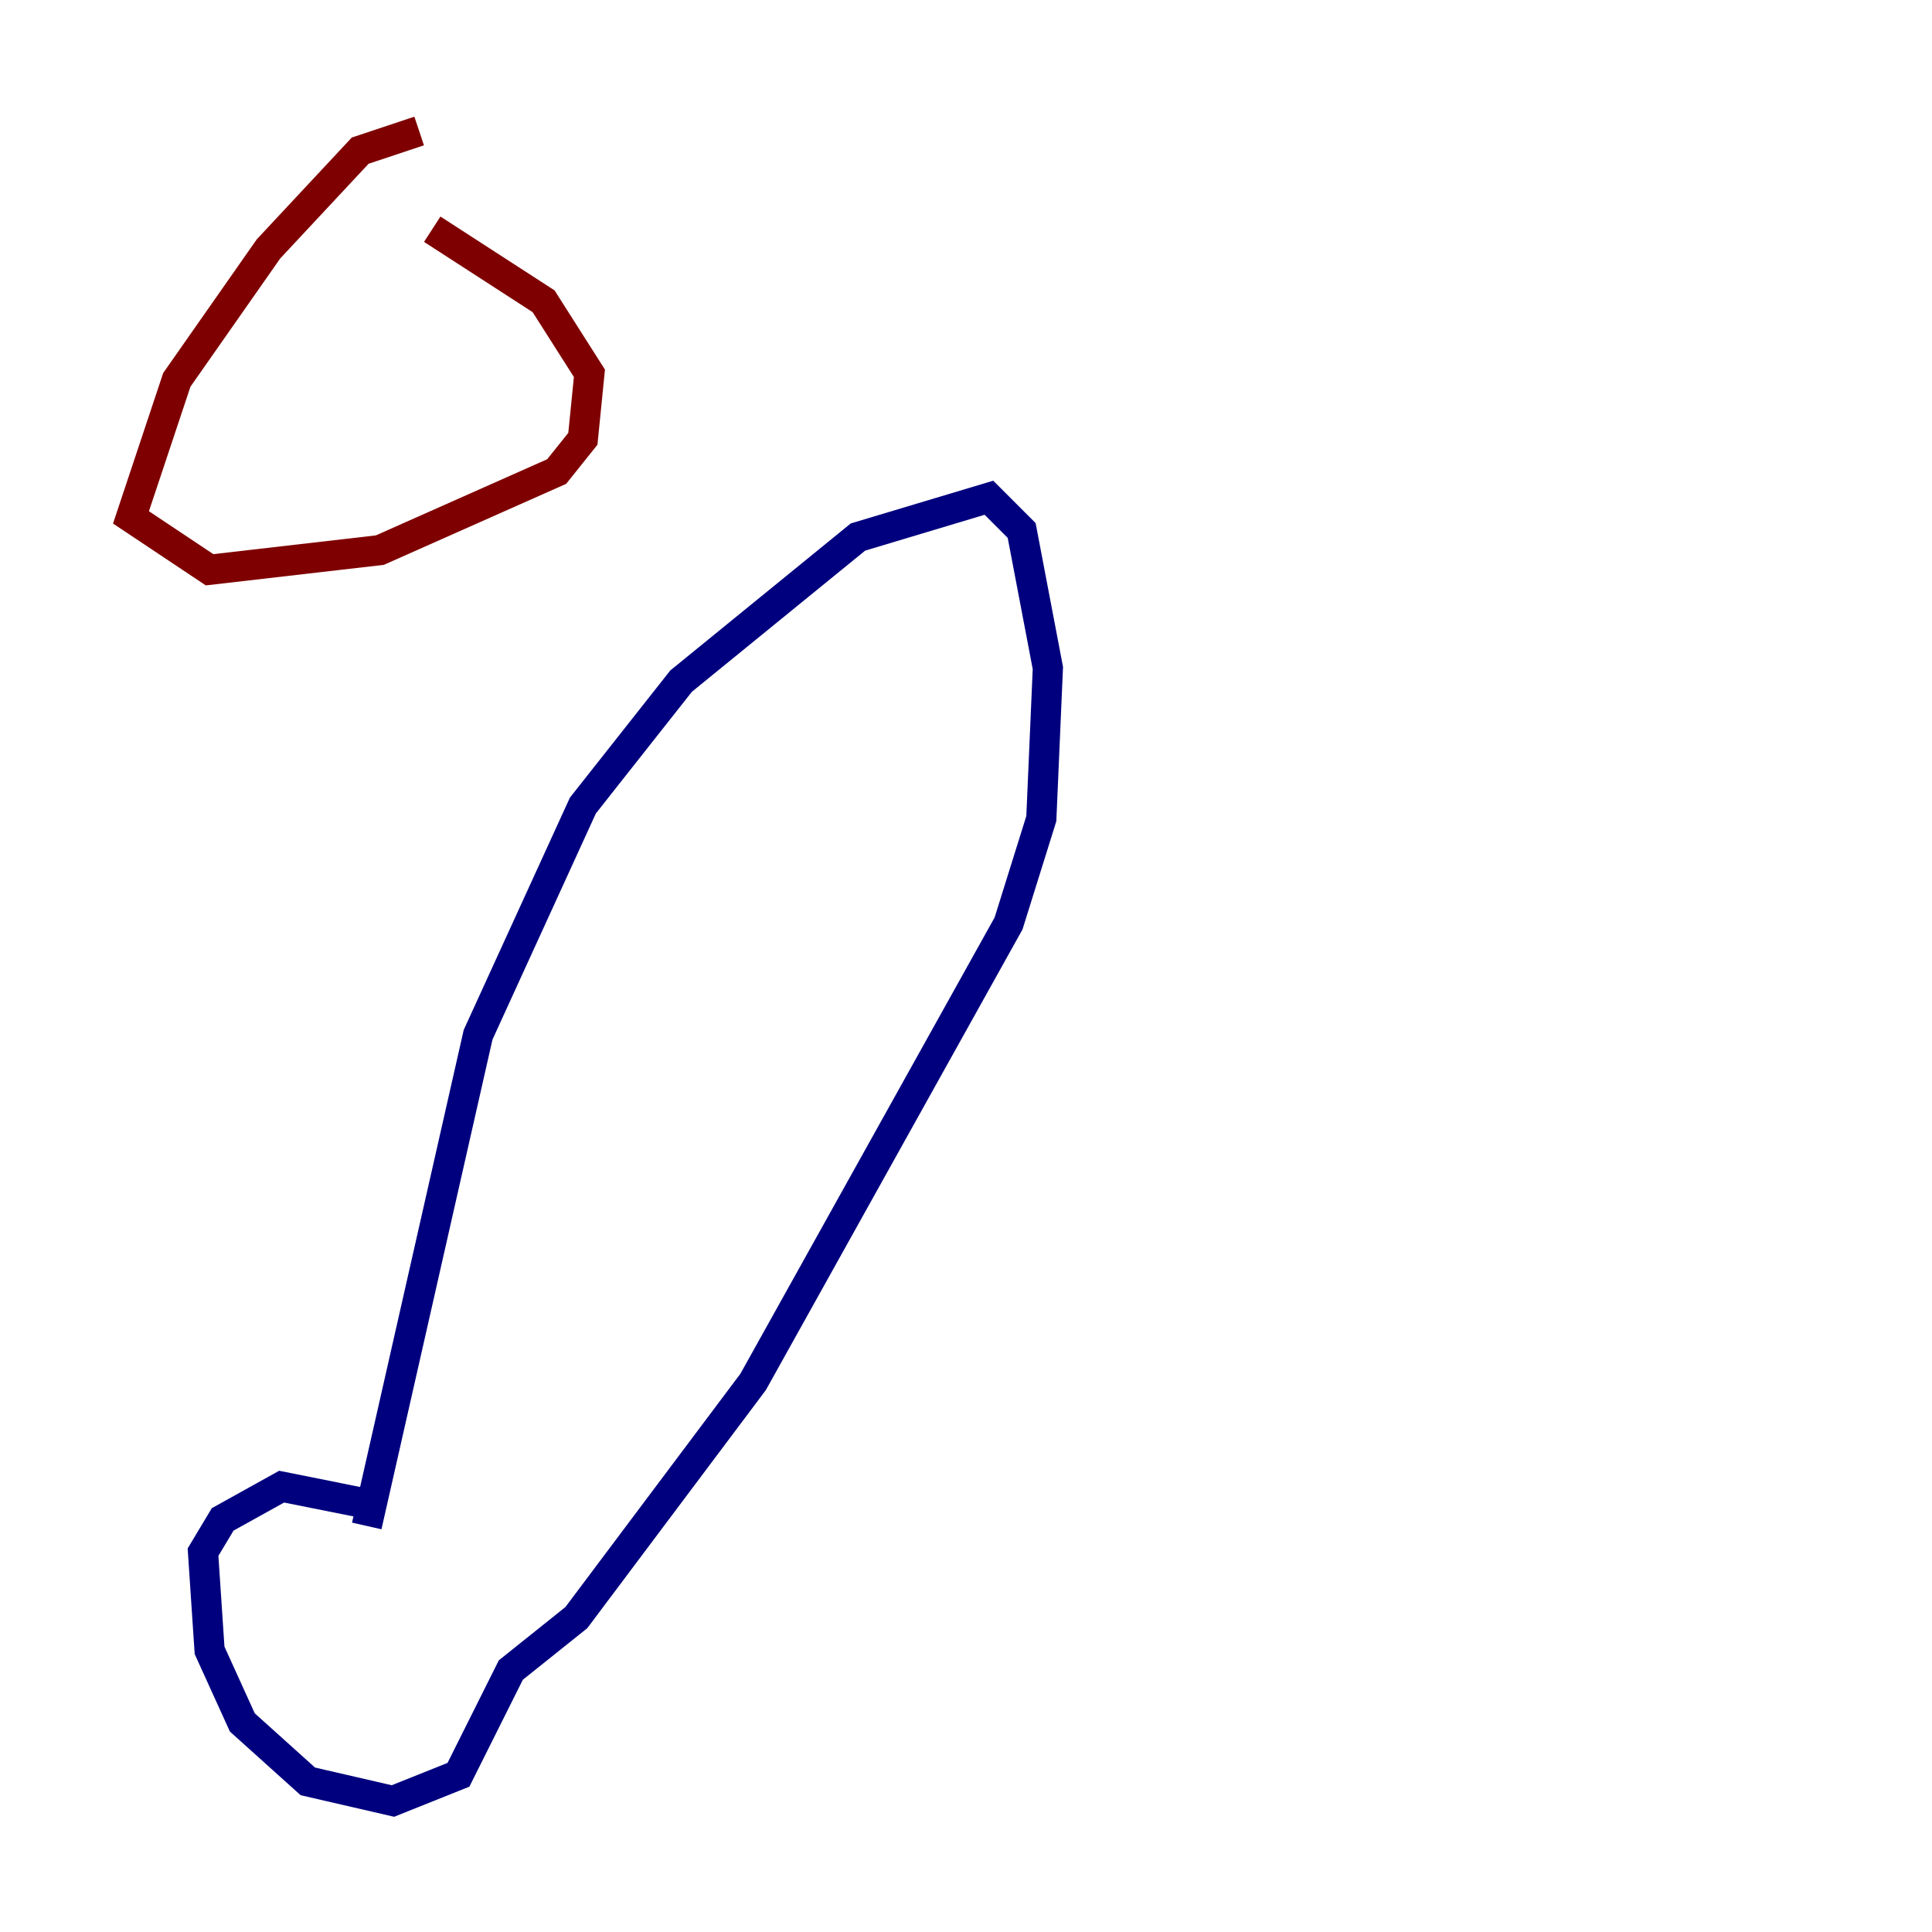 <?xml version="1.0" encoding="utf-8" ?>
<svg baseProfile="tiny" height="128" version="1.2" viewBox="0,0,128,128" width="128" xmlns="http://www.w3.org/2000/svg" xmlns:ev="http://www.w3.org/2001/xml-events" xmlns:xlink="http://www.w3.org/1999/xlink"><defs /><polyline fill="none" points="25.166,99.797 18.658,98.495 14.752,100.664 13.451,102.834 13.885,109.342 16.054,114.115 20.393,118.02 26.034,119.322 30.373,117.586 33.844,110.644 38.183,107.173 49.898,91.552 66.82,61.18 68.99,54.237 69.424,44.258 67.688,35.146 65.519,32.976 56.841,35.58 45.125,45.125 38.617,53.37 31.675,68.556 24.298,101.098" stroke="#00007f" stroke-width="2" /><polyline fill="none" points="27.77,8.678 23.864,9.98 17.79,16.488 11.715,25.166 8.678,34.278 13.885,37.749 25.166,36.447 36.881,31.241 38.617,29.071 39.051,24.732 36.014,19.959 28.637,15.186" stroke="#7f0000" stroke-width="2" /></svg>